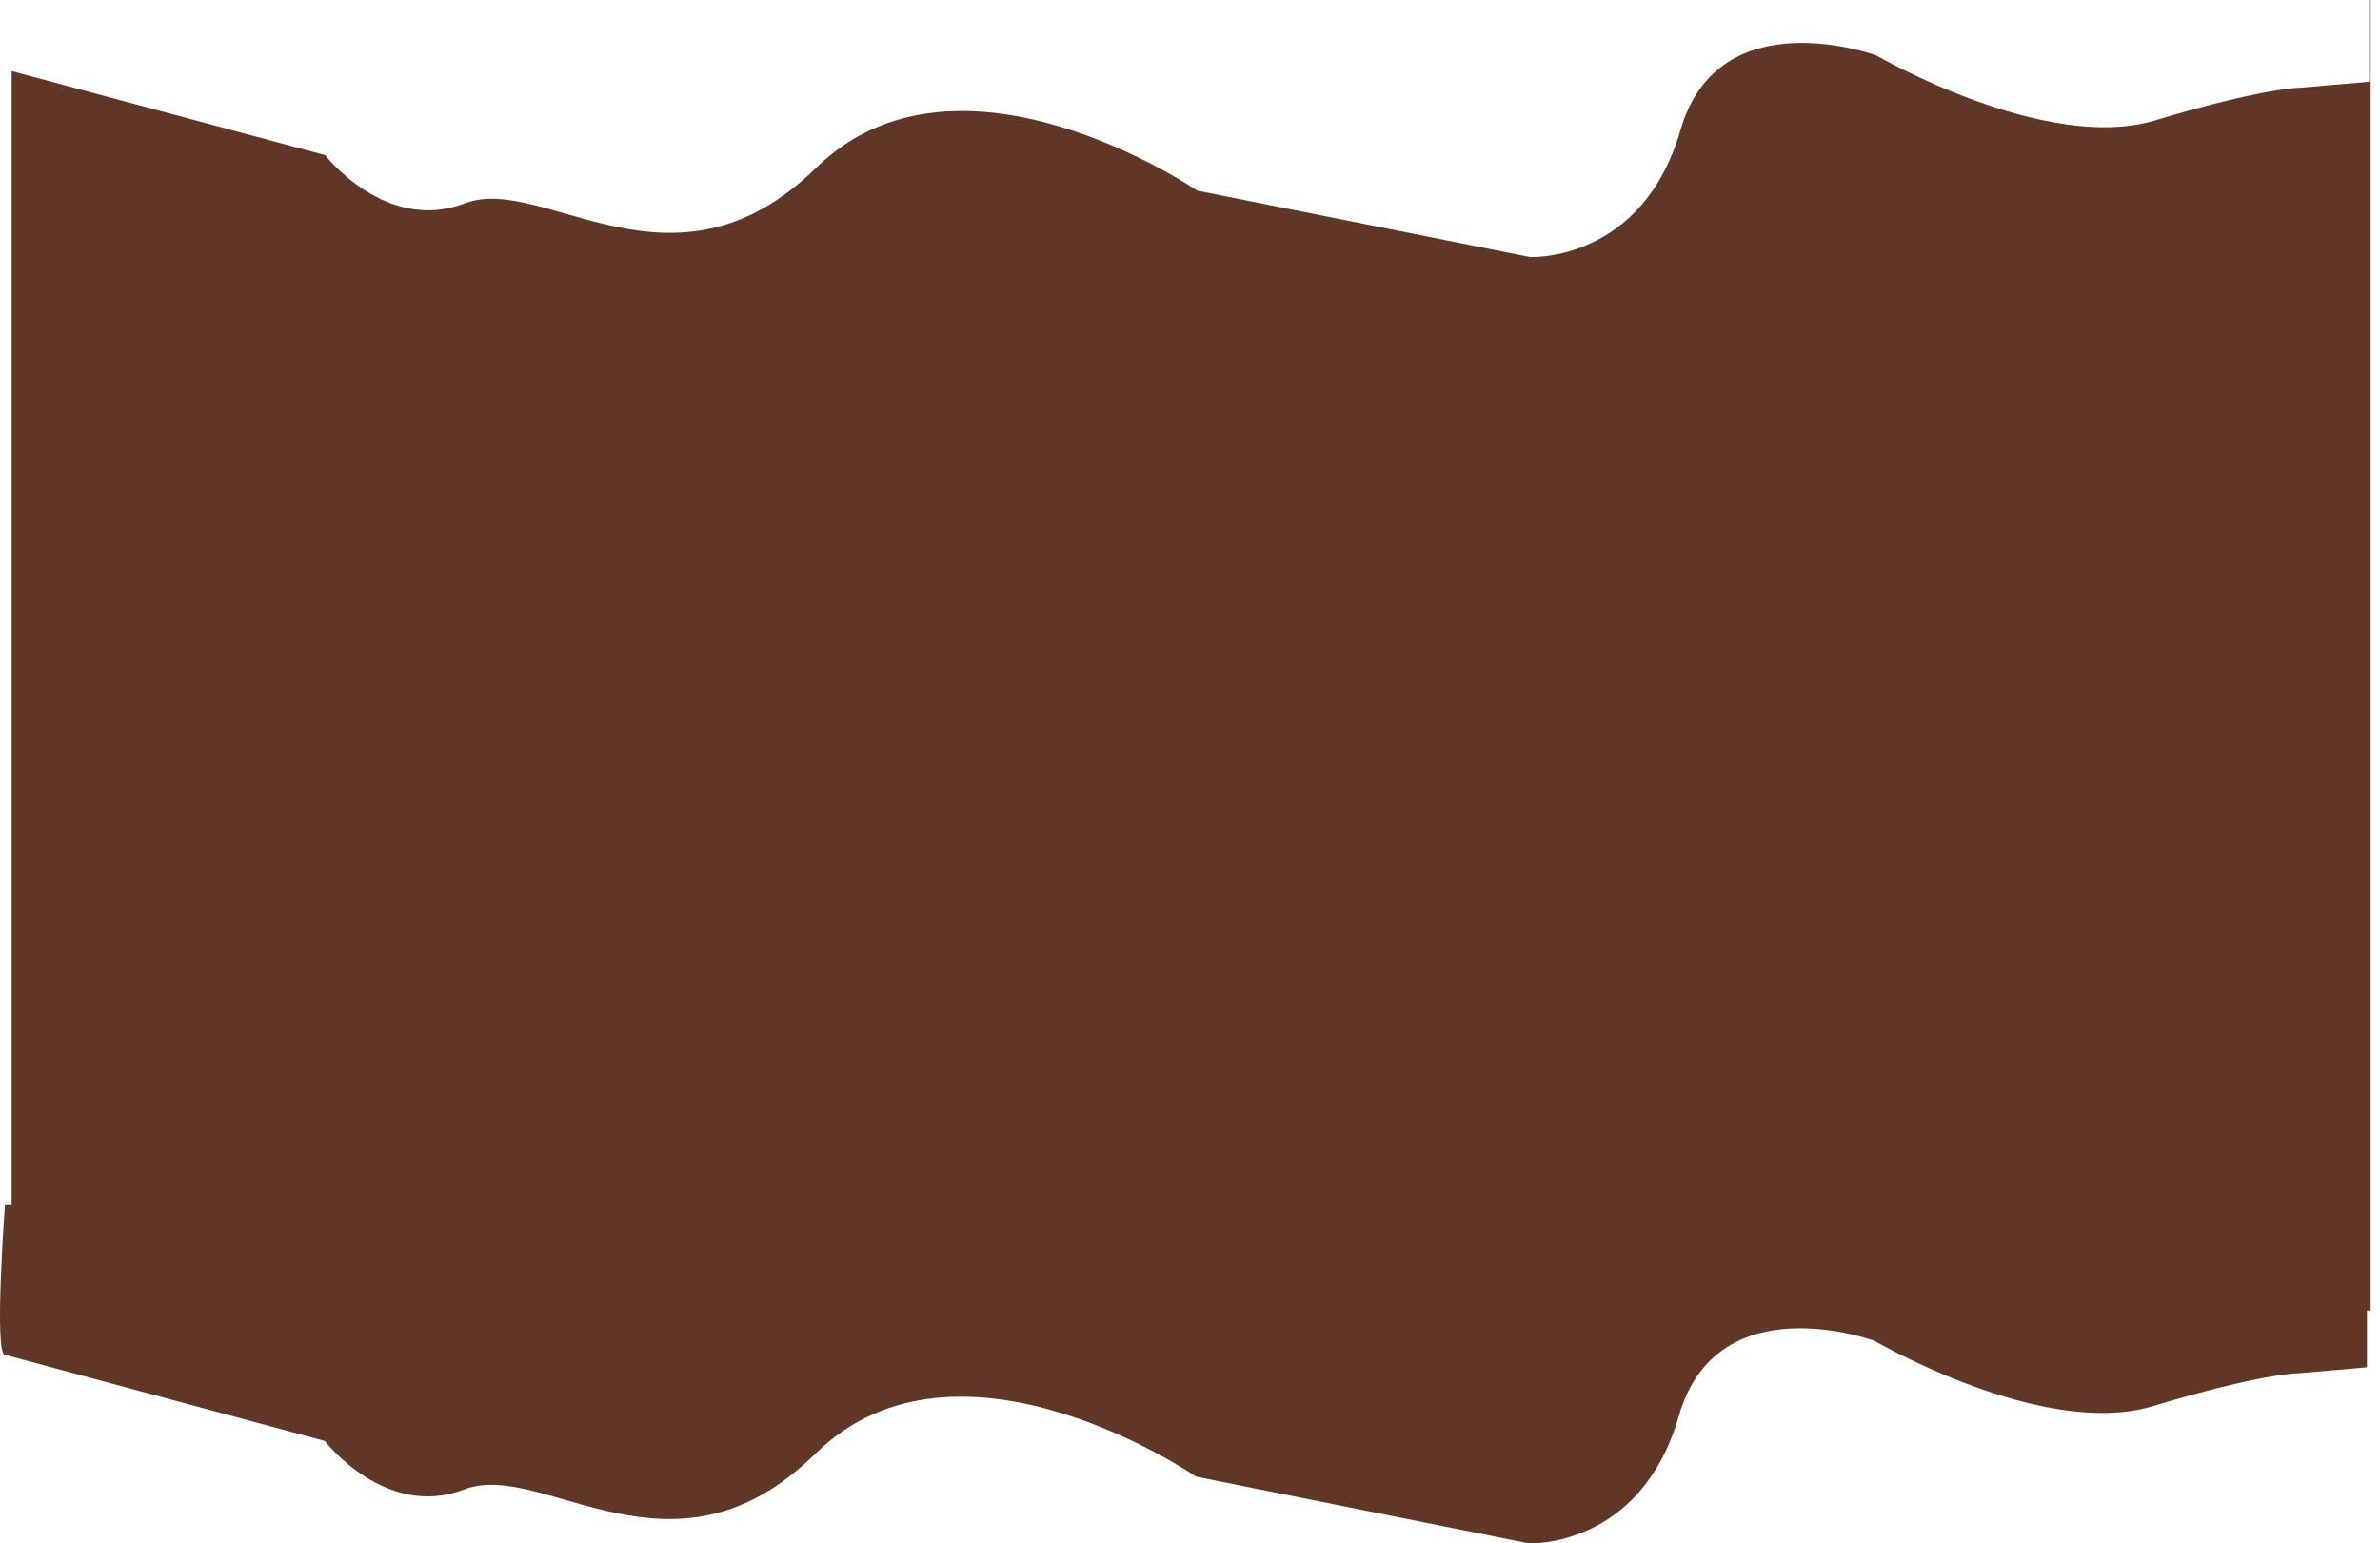 <?xml version="1.0" encoding="utf-8"?>
<!-- Generator: Adobe Illustrator 21.1.0, SVG Export Plug-In . SVG Version: 6.00 Build 0)  -->
<svg version="1.1" id="Capa_1" xmlns="http://www.w3.org/2000/svg" xmlns:xlink="http://www.w3.org/1999/xlink" x="0px" y="0px"
	 viewBox="0 0 1619.258 1050.196" style="enable-background:new 0 0 1619.258 1050.196;" preserveAspectRatio="XmaxYmin slice" xml:space="preserve">
<style type="text/css">
	.st0{opacity:0.7;fill:#3B2011;}
	.st1{opacity:0.7;}
	.st2{fill:#A35230;}
	.st3{fill:#513628;}
	.st4{fill:#9F684F;}
	.st5{fill:#C3002F;}
	.st6{fill:#DBC79D;}
	.st7{fill:#CFA175;}
	.st8{fill:#646569;}
	.st9{fill:#FFFFFF;}
	.st10{fill:#369040;}
	
		.st11{opacity:0.7;fill:none;stroke:#FFFFFF;stroke-width:8.297;stroke-linecap:round;stroke-linejoin:round;stroke-miterlimit:10;}
	.st12{fill:#513528;}
	
		.st13{opacity:0.7;fill:none;stroke:#FFFFFF;stroke-width:4.886;stroke-linecap:round;stroke-linejoin:round;stroke-miterlimit:10;}
	
		.st14{opacity:0.7;fill:none;stroke:#FFFFFF;stroke-width:4.09;stroke-linecap:round;stroke-linejoin:round;stroke-miterlimit:10;}
	.st15{opacity:0.7;fill:none;stroke:#FFFFFF;stroke-width:2.225;stroke-linecap:round;stroke-linejoin:round;stroke-miterlimit:10;}
	.st16{fill:#DBC6B4;}
	.st17{fill:#BAA99A;}
	
		.st18{opacity:0.7;fill:none;stroke:#FFFFFF;stroke-width:9.545;stroke-linecap:round;stroke-linejoin:round;stroke-miterlimit:10;}
	.st19{fill:none;stroke:#369040;stroke-width:5.455;stroke-miterlimit:10;}
	.st20{fill:#2A8258;}
	.st21{fill:#F7EAE2;}
	.st22{fill:none;}
	.st23{fill:#A55330;}
	.st24{fill:none;stroke:#369040;stroke-width:3.958;stroke-miterlimit:10;}
	.st25{fill:#010202;}
	.st26{fill:none;stroke:#010202;stroke-width:0.262;stroke-miterlimit:10;}
	.st27{fill:#C31632;}
	.st28{fill:#603726;}
	.st29{fill:none;stroke:#603726;stroke-width:1.261;stroke-miterlimit:10;}
	.st30{fill:#81A77D;}
	.st31{fill:#F9EEE8;}
	.st32{fill:none;stroke:#369040;stroke-width:3.759;stroke-miterlimit:10;}
	.st33{fill:#414141;}
	.st34{opacity:0.7;fill:#D4C0AB;}
	.st35{fill:#D4C0AB;}
	.st36{opacity:0.7;fill:none;stroke:#796E63;stroke-width:5.012;stroke-linecap:round;stroke-linejoin:round;stroke-miterlimit:10;}
	.st37{opacity:0.7;fill:#796E63;}
	.st38{fill:#796E63;}
	.st39{opacity:0.7;fill:#1C0E08;}
	.st40{fill:none;stroke:#369040;stroke-width:5.761;stroke-miterlimit:10;}
	.st41{fill:#FFFFFF;stroke:#FFFFFF;stroke-miterlimit:10;}
	.st42{fill:#369040;stroke:#369040;stroke-miterlimit:10;}
	.st43{fill:none;stroke:#369040;stroke-width:1.44;stroke-miterlimit:10;}
	.st44{fill:#369040;stroke:#FFFFFF;stroke-width:2.928;stroke-linecap:round;stroke-linejoin:round;stroke-miterlimit:10;}
</style>
<path class="st28" d="M1612.913,0h-0.984v55.638l-47.298,4.066c0,0-24.026-0.097-98.679,22.276
	c-74.653,22.373-189.304-44.235-189.304-44.235S1169.404-1.565,1143.329,88.5c-26.075,90.065-102.255,86.411-102.255,86.411
	l-226.498-45.189c0,0-161.961-110.826-259.361-15.484c-97.4,95.342-185.273,3.549-239.007,24.139
	c-53.734,20.589-94.991-32.836-94.991-32.836L7.931,48.366v771.477H3.37c0,0-7.583,102.008,0,102.008l217.636,58.65
	c0,0,41.218,53.659,94.901,32.979c53.683-20.679,141.472,71.514,238.78-24.244c97.307-95.758,259.114,15.552,259.114,15.552
	l226.283,45.387c0,0,76.107,3.67,102.158-86.788c26.051-90.458,133.191-50.976,133.191-50.976s114.542,66.899,189.124,44.429
	c74.583-22.471,98.585-22.374,98.585-22.374l47.253-4.084v-38.665h2.518V0z"/>
</svg>

